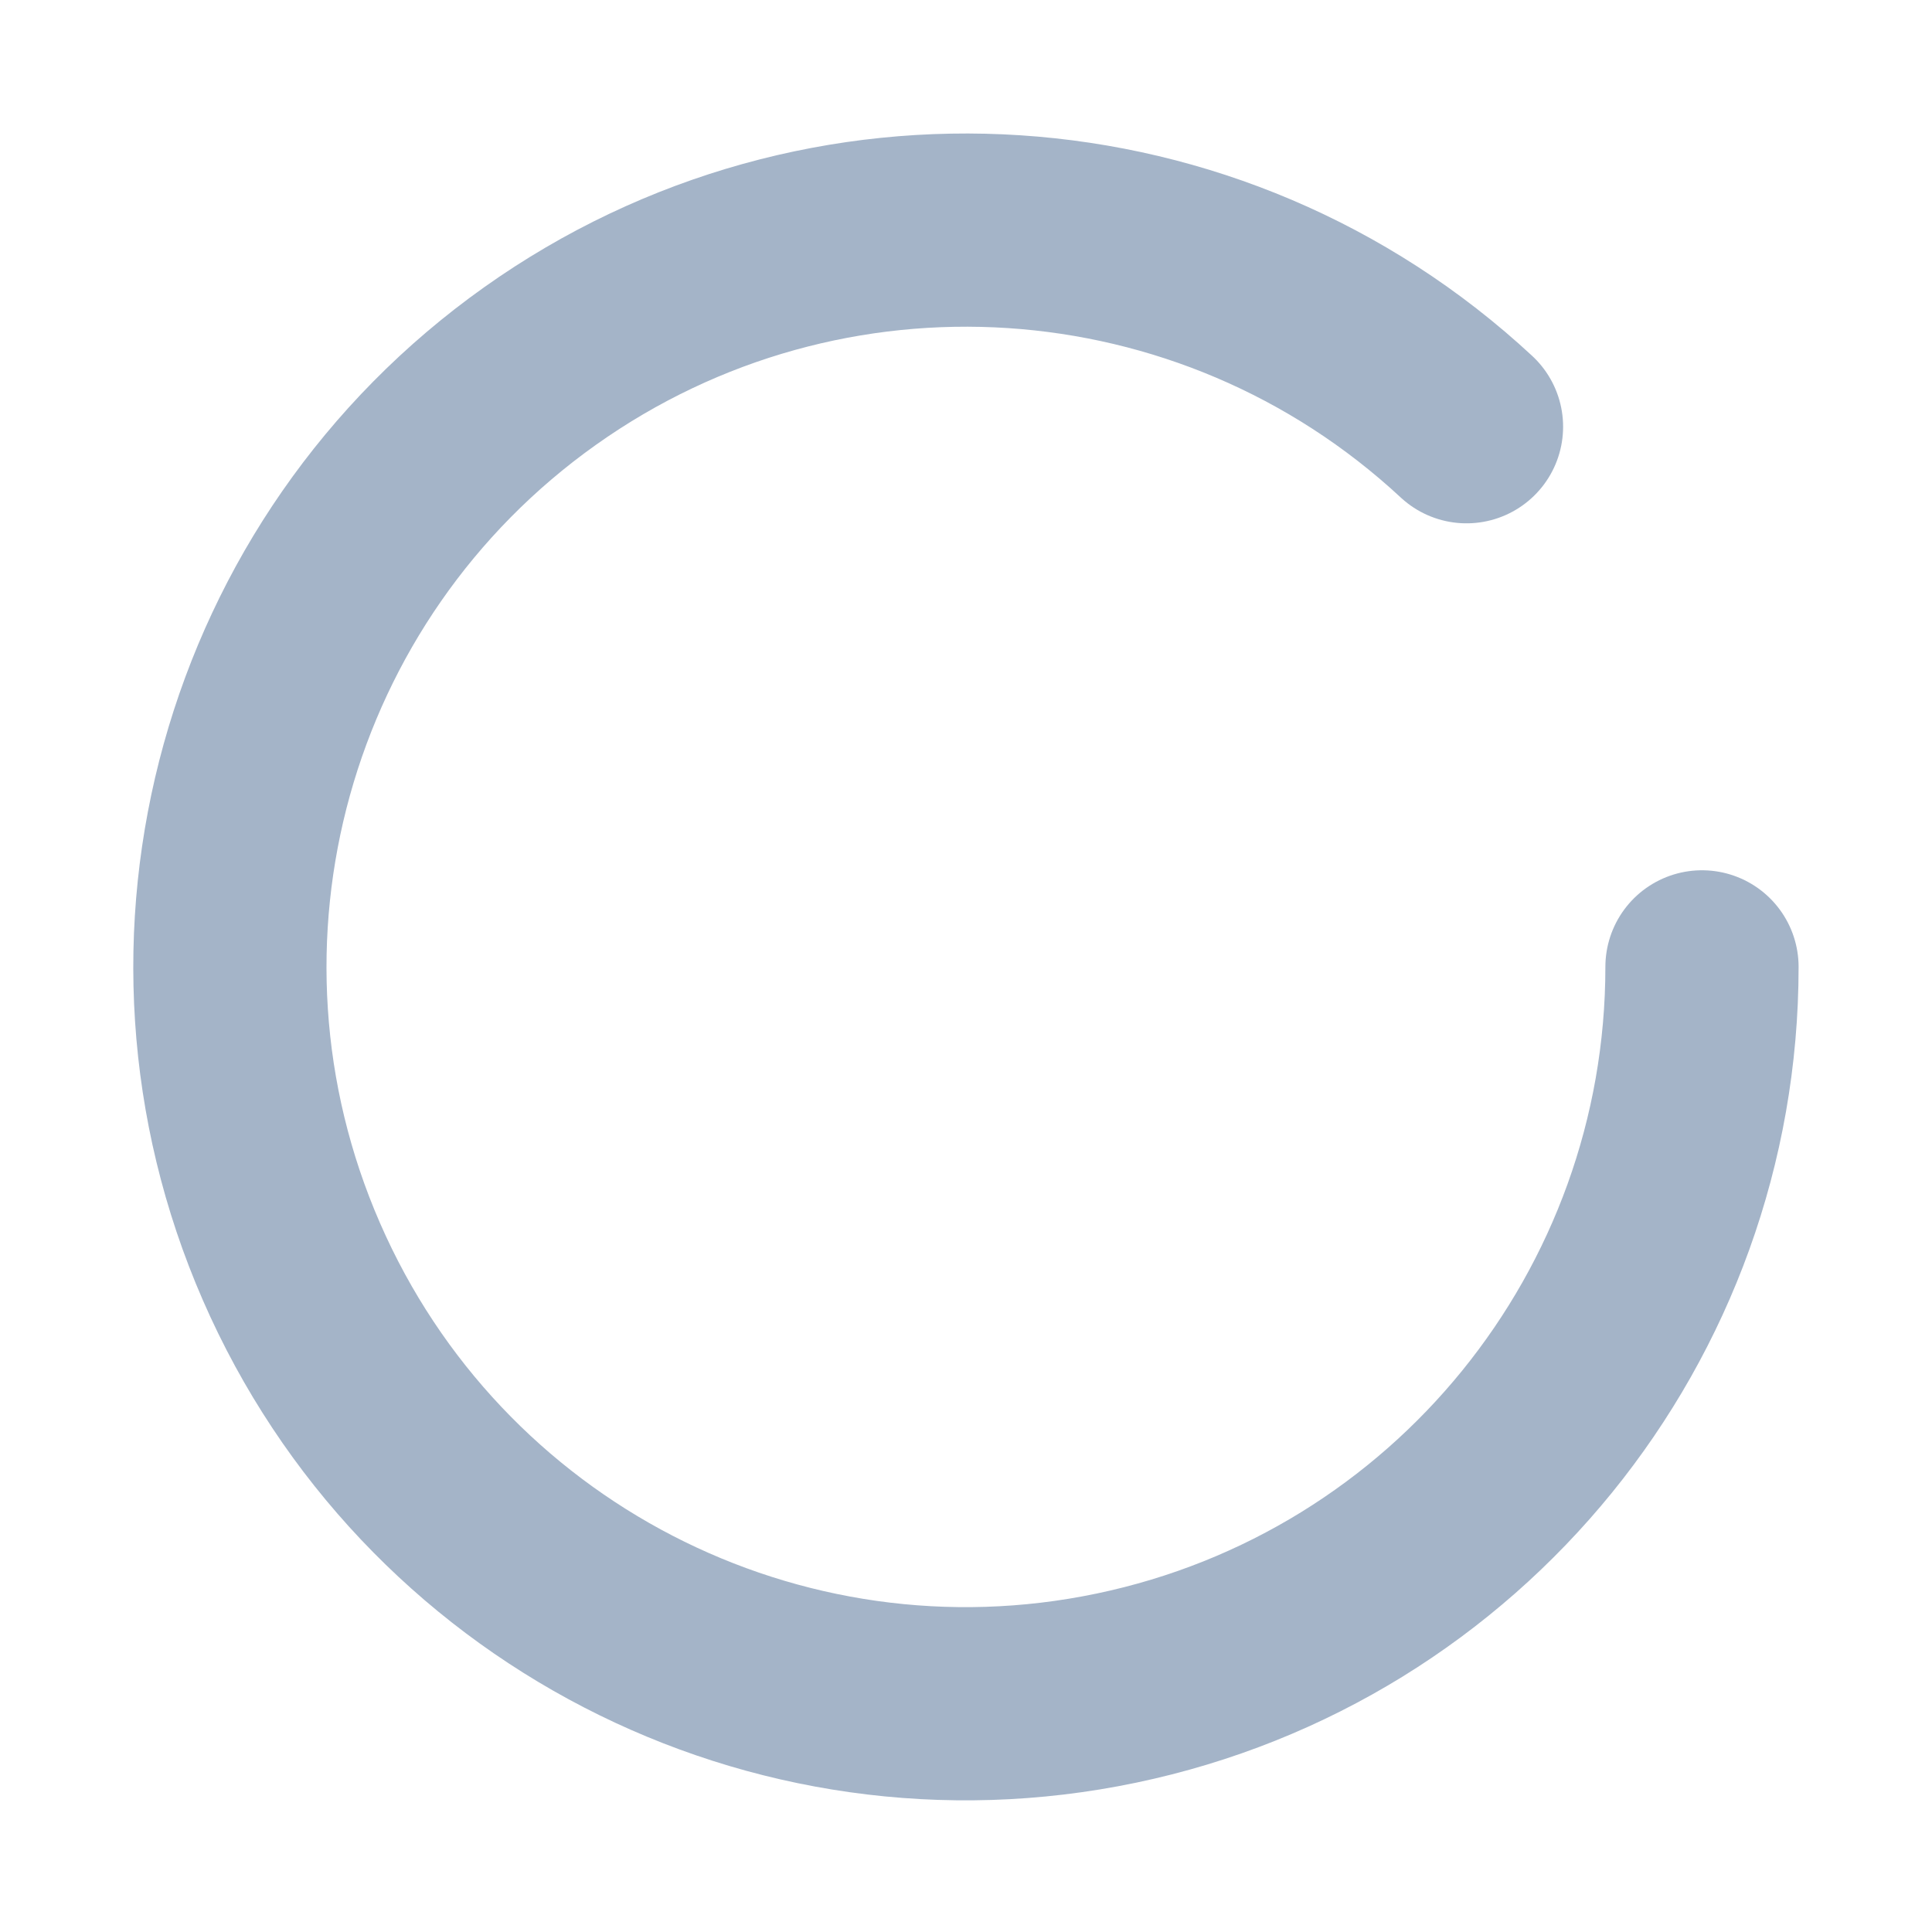 <?xml version="1.0" encoding="UTF-8" standalone="no"?>
<svg
   xmlns:dc="http://purl.org/dc/elements/1.1/"
   xmlns:cc="http://creativecommons.org/ns#"
   xmlns:rdf="http://www.w3.org/1999/02/22-rdf-syntax-ns#"
   xmlns:svg="http://www.w3.org/2000/svg"
   xmlns="http://www.w3.org/2000/svg"
   xmlns:sodipodi="http://sodipodi.sourceforge.net/DTD/sodipodi-0.dtd"
   xmlns:inkscape="http://www.inkscape.org/namespaces/inkscape"
   width="100pt"
   height="100pt"
   viewBox="0 0 35.278 35.278"
   version="1.1"
   id="svg8"
   inkscape:version="1.0.1 (0767f8302a, 2020-10-17)"
   sodipodi:docname="load.svg">
  <defs
     id="defs2" />
  <sodipodi:namedview
     id="base"
     pagecolor="#ffffff"
     bordercolor="#666666"
     borderopacity="1.0"
     inkscape:pageopacity="0.0"
     inkscape:pageshadow="2"
     inkscape:zoom="4.3777301"
     inkscape:cx="34.004886"
     inkscape:cy="66.579692"
     inkscape:document-units="mm"
     inkscape:current-layer="layer1"
     inkscape:document-rotation="0"
     showgrid="false"
     units="pt"
     inkscape:window-width="970"
     inkscape:window-height="518"
     inkscape:window-x="518"
     inkscape:window-y="124"
     inkscape:window-maximized="0" />
  <g
     inkscape:label="Layer 1"
     inkscape:groupmode="layer"
     id="layer1">
    <path
       id="path10"
       style="fill:none;fill-opacity:0.478;stroke:#a4b4c8;stroke-width:3.528;stroke-linecap:round;stroke-linejoin:bevel;stroke-miterlimit:4;stroke-dasharray:none;stroke-opacity:1"
       d="m 31.078,17.655 c 1e-6,6.371 -4.464,11.869 -10.694,13.17 C 14.154,32.127 7.866,28.876 5.321,23.036 2.775,17.197 4.67,10.371 9.861,6.684 15.051,2.997 22.113,3.459 26.778,7.792"
       sodipodi:nodetypes="csssc" />
  </g>
</svg>
